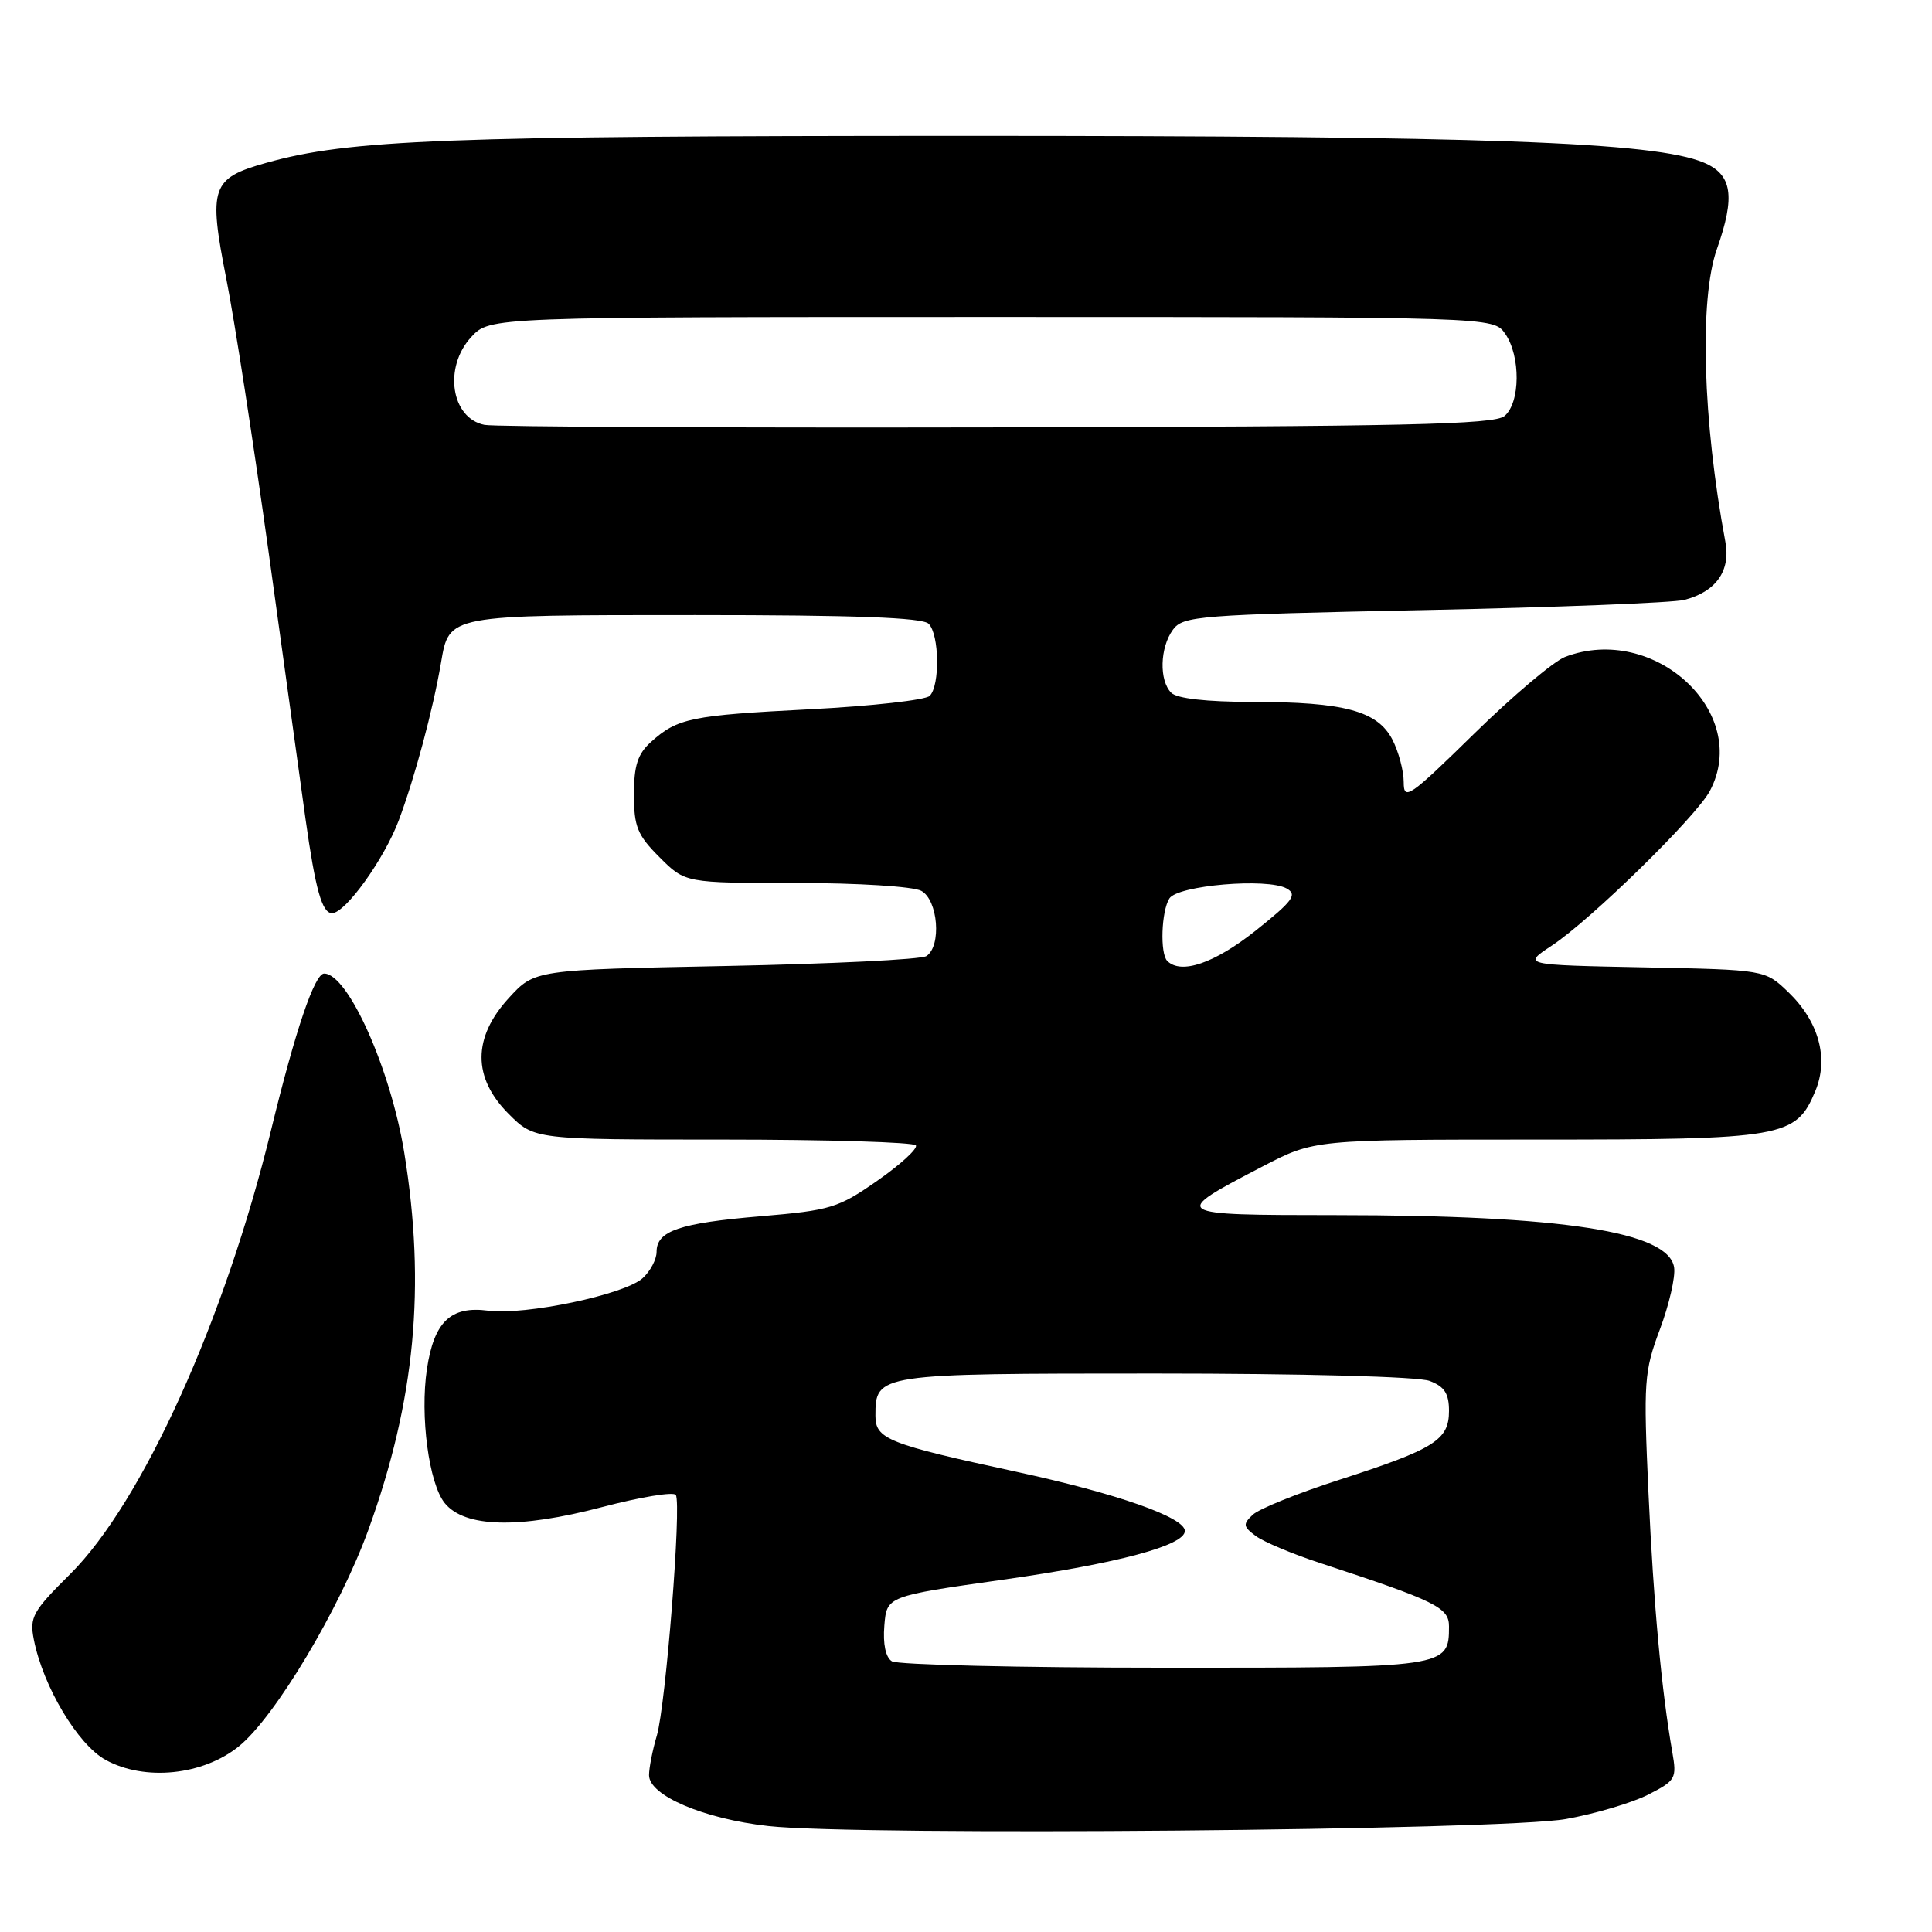 <?xml version="1.0" encoding="UTF-8" standalone="no"?>
<!DOCTYPE svg PUBLIC "-//W3C//DTD SVG 1.1//EN" "http://www.w3.org/Graphics/SVG/1.1/DTD/svg11.dtd" >
<svg xmlns="http://www.w3.org/2000/svg" xmlns:xlink="http://www.w3.org/1999/xlink" version="1.1" viewBox="0 0 256 256">
 <g >
 <path fill="currentColor"
d=" M 207.50 241.03 C 211.35 240.34 216.24 238.89 218.37 237.81 C 222.05 235.94 222.20 235.66 221.59 232.17 C 220.15 223.91 219.11 212.65 218.43 197.80 C 217.76 183.06 217.85 181.74 219.94 176.16 C 221.17 172.88 222.02 169.19 221.83 167.95 C 221.13 163.20 207.05 161.02 177.04 161.01 C 155.06 161.00 155.00 160.96 167.32 154.55 C 174.15 151.00 174.15 151.00 203.62 151.00 C 236.43 151.00 237.96 150.73 240.54 144.57 C 242.35 140.23 241.01 135.35 236.94 131.44 C 233.87 128.50 233.87 128.50 217.81 128.18 C 201.74 127.86 201.74 127.86 205.62 125.30 C 210.77 121.91 224.77 108.20 226.57 104.80 C 232.05 94.44 219.20 82.55 207.39 87.04 C 205.88 87.62 200.45 92.20 195.32 97.23 C 186.73 105.65 186.00 106.15 186.00 103.63 C 186.00 102.13 185.32 99.59 184.50 98.00 C 182.53 94.20 178.12 93.01 165.95 93.01 C 159.86 93.00 155.96 92.56 155.20 91.80 C 153.57 90.17 153.69 85.81 155.42 83.44 C 156.75 81.62 158.73 81.46 188.67 80.84 C 206.18 80.48 221.71 79.87 223.19 79.49 C 227.39 78.40 229.34 75.63 228.62 71.79 C 225.62 55.72 225.15 39.66 227.50 33.00 C 229.97 25.99 229.53 23.12 225.75 21.54 C 219.18 18.80 196.96 18.00 127.70 18.00 C 58.82 18.01 46.28 18.49 35.27 21.58 C 28.00 23.62 27.59 24.79 29.99 36.96 C 31.09 42.51 33.61 58.86 35.61 73.28 C 37.60 87.70 39.79 103.55 40.48 108.50 C 41.80 117.88 42.67 121.00 44.00 121.00 C 45.77 121.00 50.92 113.82 52.84 108.70 C 54.97 103.00 57.36 94.10 58.43 87.85 C 59.53 81.43 59.16 81.50 92.10 81.50 C 113.22 81.50 122.23 81.83 123.05 82.65 C 124.47 84.07 124.57 90.83 123.19 92.21 C 122.64 92.76 115.51 93.56 107.34 93.98 C 91.54 94.79 89.77 95.15 86.25 98.32 C 84.50 99.90 84.00 101.43 84.00 105.27 C 84.00 109.54 84.45 110.65 87.40 113.60 C 90.80 117.00 90.80 117.00 105.47 117.00 C 113.66 117.00 120.98 117.46 122.07 118.04 C 124.30 119.23 124.79 125.37 122.75 126.69 C 122.06 127.14 110.10 127.72 96.17 128.00 C 70.84 128.50 70.84 128.50 67.42 132.24 C 62.61 137.49 62.60 142.80 67.40 147.60 C 70.80 151.00 70.80 151.00 95.84 151.00 C 109.61 151.00 121.10 151.35 121.36 151.77 C 121.62 152.20 119.33 154.30 116.28 156.43 C 111.07 160.07 110.08 160.37 100.79 161.16 C 90.00 162.07 87.00 163.10 87.00 165.88 C 87.00 166.88 86.17 168.45 85.15 169.37 C 82.74 171.55 69.59 174.31 64.67 173.67 C 59.72 173.02 57.51 175.14 56.57 181.41 C 55.64 187.61 56.83 196.57 58.93 199.17 C 61.57 202.42 68.75 202.60 79.77 199.70 C 84.87 198.36 89.27 197.63 89.55 198.09 C 90.32 199.33 88.22 225.97 87.03 229.99 C 86.46 231.91 86.00 234.27 86.00 235.22 C 86.00 237.92 93.26 241.01 101.81 241.96 C 113.72 243.29 199.11 242.54 207.50 241.03 Z  M 31.66 231.39 C 36.45 227.51 45.03 213.15 48.83 202.66 C 55.01 185.59 56.44 170.45 53.57 152.76 C 51.77 141.67 46.11 129.00 42.95 129.00 C 41.69 129.00 39.14 136.51 35.92 149.74 C 29.80 174.88 18.83 199.11 9.29 208.58 C 4.33 213.50 3.90 214.28 4.48 217.24 C 5.70 223.46 10.31 231.18 14.00 233.20 C 19.18 236.04 26.89 235.25 31.66 231.39 Z  M 118.18 220.13 C 117.35 219.61 116.98 217.84 117.18 215.40 C 117.50 211.50 117.50 211.50 132.94 209.31 C 148.12 207.16 157.00 204.78 157.00 202.86 C 157.00 201.06 148.04 197.91 134.73 195.03 C 117.64 191.34 116.00 190.69 116.00 187.60 C 116.00 182.03 116.17 182.00 153.01 182.00 C 172.59 182.00 187.95 182.41 189.43 182.98 C 191.40 183.72 192.00 184.65 192.00 186.95 C 192.00 190.81 190.12 191.99 177.50 196.07 C 172.00 197.84 166.82 199.93 166.00 200.71 C 164.67 201.96 164.72 202.28 166.40 203.53 C 167.44 204.30 171.26 205.91 174.90 207.10 C 190.30 212.16 192.00 213.00 192.00 215.50 C 192.00 220.97 191.81 221.00 154.18 220.98 C 135.11 220.98 118.91 220.59 118.18 220.13 Z  M 154.67 127.33 C 153.69 126.36 153.88 120.74 154.95 119.05 C 156.05 117.31 167.93 116.30 170.49 117.73 C 171.94 118.55 171.32 119.38 166.35 123.34 C 160.93 127.64 156.49 129.16 154.67 127.33 Z  M 64.20 56.30 C 59.76 55.42 58.74 48.65 62.45 44.65 C 64.90 42.00 64.90 42.00 131.40 42.00 C 197.89 42.00 197.89 42.00 199.44 44.22 C 201.51 47.18 201.46 53.38 199.35 55.13 C 197.99 56.26 186.08 56.52 132.10 56.63 C 96.02 56.70 65.46 56.56 64.20 56.30 Z "/>
</g>
</svg>